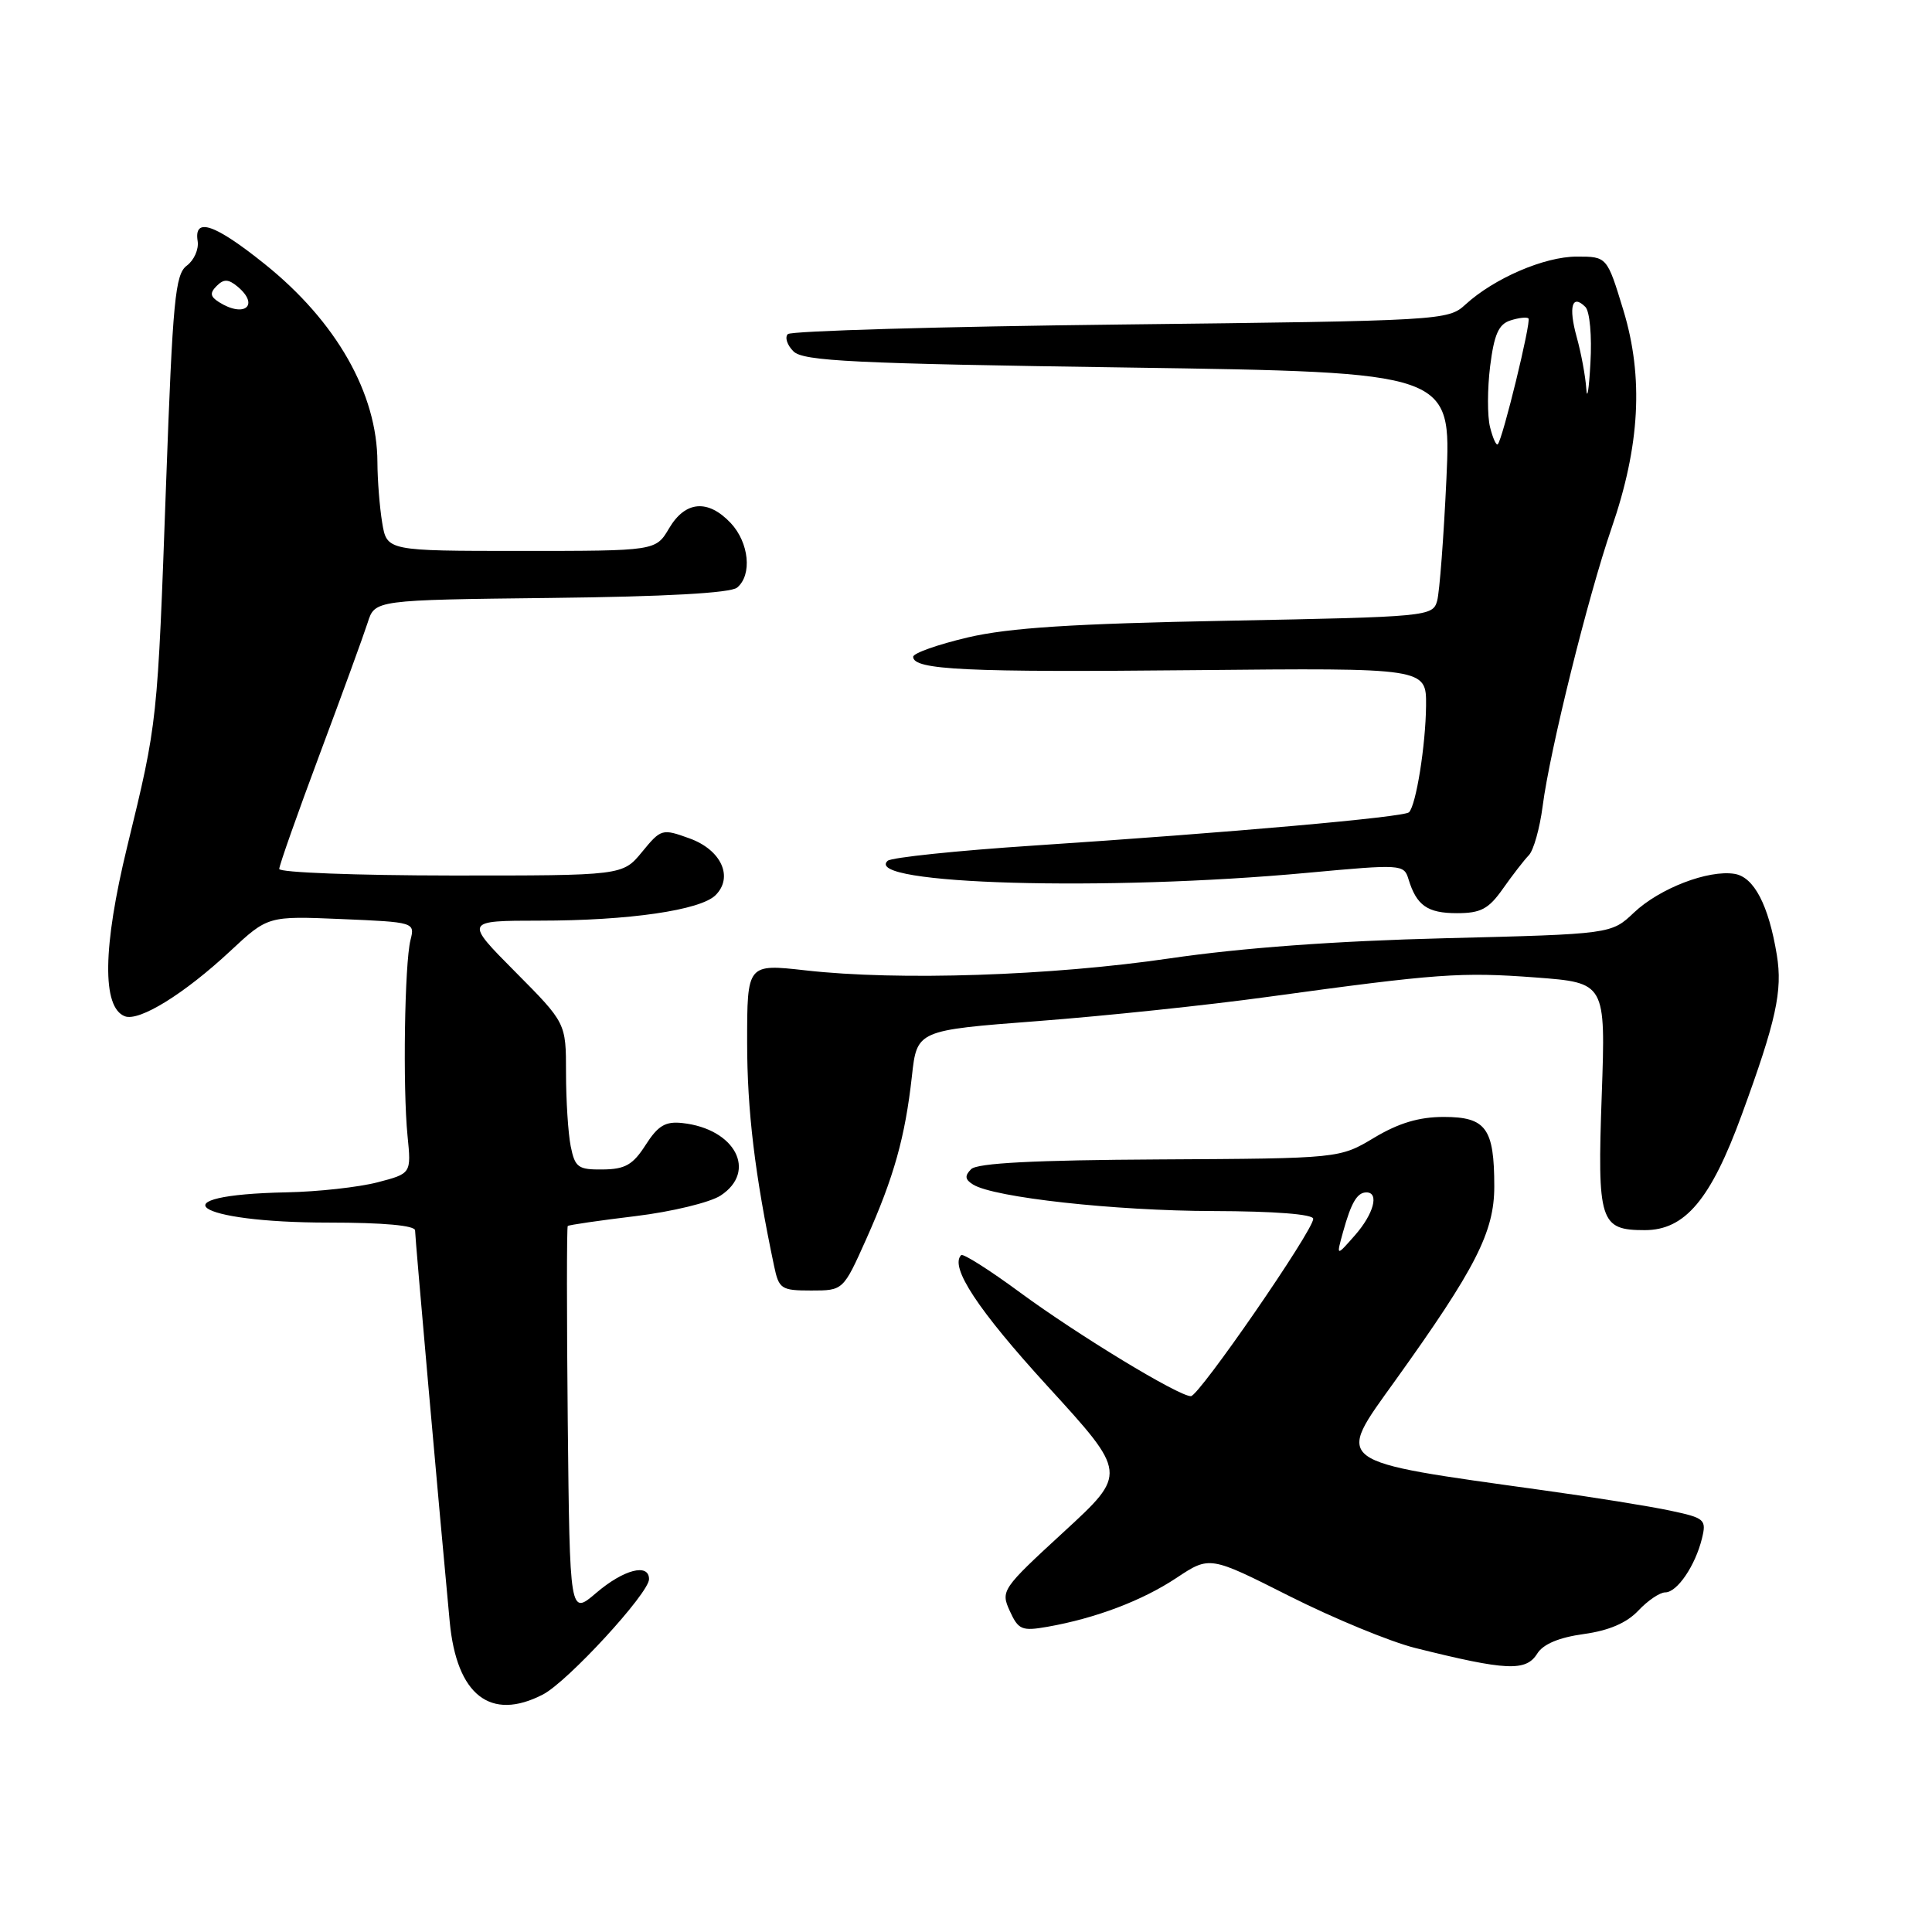 <?xml version="1.0" encoding="UTF-8" standalone="no"?>
<!DOCTYPE svg PUBLIC "-//W3C//DTD SVG 1.1//EN" "http://www.w3.org/Graphics/SVG/1.1/DTD/svg11.dtd" >
<svg xmlns="http://www.w3.org/2000/svg" xmlns:xlink="http://www.w3.org/1999/xlink" version="1.1" viewBox="0 0 256 256">
 <g >
 <path fill="currentColor"
d=" M 71.94 224.53 C 75.21 222.84 85.99 211.12 86.00 209.25 C 86.00 207.09 82.64 207.96 79.00 211.07 C 75.50 214.06 75.50 214.06 75.23 188.38 C 75.09 174.26 75.09 162.59 75.23 162.45 C 75.38 162.31 79.43 161.72 84.23 161.14 C 89.02 160.56 94.09 159.33 95.48 158.42 C 100.38 155.21 97.42 149.57 90.42 148.81 C 88.17 148.56 87.19 149.15 85.55 151.71 C 83.87 154.34 82.84 154.93 79.88 154.96 C 76.60 155.00 76.19 154.70 75.62 151.88 C 75.28 150.16 75.00 145.78 75.00 142.15 C 75.00 135.55 75.00 135.55 68.28 128.78 C 61.55 122.00 61.55 122.00 71.53 121.99 C 83.32 121.99 92.82 120.61 94.82 118.61 C 97.22 116.21 95.56 112.60 91.36 111.09 C 87.74 109.78 87.59 109.82 85.08 112.88 C 82.50 116.02 82.50 116.02 59.75 116.01 C 47.24 116.00 37.00 115.61 37.00 115.14 C 37.00 114.67 39.42 107.81 42.38 99.89 C 45.34 91.98 48.19 84.15 48.72 82.50 C 49.67 79.50 49.67 79.50 73.00 79.23 C 88.17 79.06 96.81 78.58 97.67 77.86 C 99.69 76.19 99.26 71.91 96.83 69.31 C 93.81 66.11 90.81 66.36 88.66 70.00 C 86.89 73.00 86.89 73.00 69.07 73.00 C 51.26 73.00 51.26 73.00 50.64 69.25 C 50.30 67.19 50.02 63.59 50.01 61.26 C 49.99 52.14 44.57 42.60 35.08 34.99 C 28.45 29.67 25.67 28.72 26.19 31.95 C 26.36 33.03 25.71 34.49 24.75 35.20 C 23.21 36.35 22.89 39.70 22.01 64.00 C 20.86 95.93 20.90 95.57 16.85 112.20 C 13.61 125.51 13.50 133.49 16.54 134.66 C 18.45 135.39 24.44 131.68 30.50 126.03 C 35.50 121.37 35.50 121.37 45.24 121.78 C 54.92 122.19 54.99 122.21 54.39 124.57 C 53.61 127.68 53.36 144.13 54.00 150.50 C 54.50 155.50 54.50 155.50 50.00 156.67 C 47.52 157.31 42.12 157.91 38.00 157.99 C 20.53 158.34 25.61 162.00 43.57 162.00 C 50.82 162.00 55.00 162.38 55.00 163.04 C 55.00 164.01 58.24 200.59 59.59 214.89 C 60.51 224.63 64.99 228.12 71.94 224.53 Z  M 203.70 219.10 C 204.48 217.85 206.59 216.97 209.85 216.52 C 213.19 216.06 215.54 215.05 217.08 213.42 C 218.33 212.09 219.93 211.00 220.65 211.00 C 222.23 211.00 224.63 207.47 225.52 203.85 C 226.13 201.35 225.90 201.14 221.33 200.17 C 218.67 199.60 211.10 198.38 204.50 197.47 C 176.24 193.53 176.92 194.03 184.87 182.94 C 195.55 168.05 198.00 163.24 198.00 157.21 C 198.00 149.50 196.91 148.00 191.30 148.00 C 188.03 148.00 185.33 148.81 182.09 150.75 C 177.50 153.50 177.50 153.50 153.67 153.63 C 137.05 153.72 129.49 154.11 128.68 154.92 C 127.80 155.80 127.86 156.29 128.94 156.96 C 131.72 158.68 147.68 160.44 160.75 160.47 C 168.89 160.49 174.00 160.89 174.01 161.50 C 174.02 163.04 158.87 185.00 157.80 185.00 C 156.16 185.00 142.83 176.90 135.16 171.26 C 131.12 168.28 127.61 166.06 127.36 166.31 C 125.81 167.86 129.56 173.56 138.81 183.68 C 149.38 195.24 149.38 195.24 140.96 202.98 C 132.76 210.52 132.58 210.78 133.80 213.46 C 134.94 215.96 135.40 216.15 138.78 215.56 C 145.19 214.43 151.34 212.10 155.89 209.08 C 160.29 206.16 160.29 206.16 170.89 211.51 C 176.73 214.45 184.20 217.53 187.50 218.36 C 199.63 221.39 202.20 221.51 203.70 219.10 Z  M 114.78 164.19 C 118.45 155.97 119.93 150.69 120.83 142.62 C 121.50 136.52 121.50 136.52 137.50 135.30 C 146.30 134.63 160.03 133.19 168.00 132.09 C 190.52 129.00 193.57 128.78 203.49 129.52 C 212.76 130.22 212.76 130.22 212.24 145.08 C 211.64 161.90 211.99 163.00 217.94 163.00 C 223.27 163.00 226.68 158.95 230.78 147.74 C 235.35 135.26 236.22 131.30 235.44 126.54 C 234.35 119.91 232.41 116.20 229.83 115.79 C 226.35 115.23 219.90 117.71 216.50 120.93 C 213.50 123.77 213.50 123.77 191.50 124.32 C 176.99 124.68 164.56 125.59 155.00 126.99 C 139.25 129.30 119.02 129.97 106.75 128.58 C 99.00 127.71 99.00 127.71 99.00 138.11 C 99.00 147.16 100.02 155.64 102.57 167.75 C 103.21 170.80 103.51 171.00 107.49 171.00 C 111.73 171.00 111.73 171.00 114.78 164.19 Z  M 199.15 117.75 C 200.41 115.96 201.95 113.97 202.58 113.32 C 203.21 112.67 204.03 109.74 204.41 106.82 C 205.35 99.47 210.43 79.01 213.54 69.98 C 217.31 59.07 217.80 49.99 215.11 41.12 C 212.94 34.00 212.94 34.00 208.93 34.00 C 204.64 34.00 197.97 36.88 194.17 40.36 C 191.89 42.46 191.03 42.51 148.50 43.00 C 124.67 43.27 104.82 43.85 104.39 44.27 C 103.97 44.70 104.30 45.73 105.14 46.56 C 106.42 47.85 113.11 48.18 149.47 48.70 C 192.30 49.33 192.30 49.33 191.66 63.41 C 191.30 71.16 190.75 78.45 190.43 79.61 C 189.85 81.68 189.26 81.74 162.67 82.25 C 142.13 82.64 133.73 83.18 128.25 84.46 C 124.26 85.40 121.00 86.55 121.00 87.03 C 121.00 88.77 128.00 89.10 158.25 88.80 C 189.00 88.50 189.00 88.50 188.96 93.50 C 188.91 98.74 187.64 106.69 186.70 107.63 C 186.06 108.28 163.05 110.32 137.00 112.04 C 126.83 112.71 118.11 113.62 117.62 114.06 C 114.17 117.20 146.59 118.13 173.26 115.65 C 185.70 114.50 186.03 114.52 186.63 116.49 C 187.70 119.99 189.14 121.00 193.05 121.00 C 196.22 121.00 197.25 120.45 199.15 117.75 Z  M 29.01 40.03 C 27.85 39.29 27.78 38.82 28.72 37.88 C 29.65 36.95 30.26 36.97 31.46 37.96 C 34.45 40.44 32.40 42.17 29.01 40.03 Z  M 177.95 163.28 C 179.04 159.34 179.83 158.00 181.06 158.00 C 182.79 158.00 182.02 160.86 179.53 163.69 C 177.06 166.50 177.06 166.50 177.95 163.28 Z  M 197.44 56.60 C 197.07 55.15 197.08 51.52 197.45 48.53 C 197.98 44.31 198.58 42.95 200.14 42.46 C 201.25 42.10 202.32 41.99 202.53 42.19 C 202.92 42.59 199.11 58.22 198.46 58.87 C 198.26 59.07 197.80 58.05 197.44 56.60 Z  M 210.19 51.50 C 210.08 49.85 209.51 46.77 208.92 44.66 C 207.81 40.64 208.30 38.90 210.07 40.67 C 210.65 41.25 210.95 44.52 210.74 48.10 C 210.55 51.62 210.30 53.15 210.19 51.50 Z "/>
</g>
</svg>
